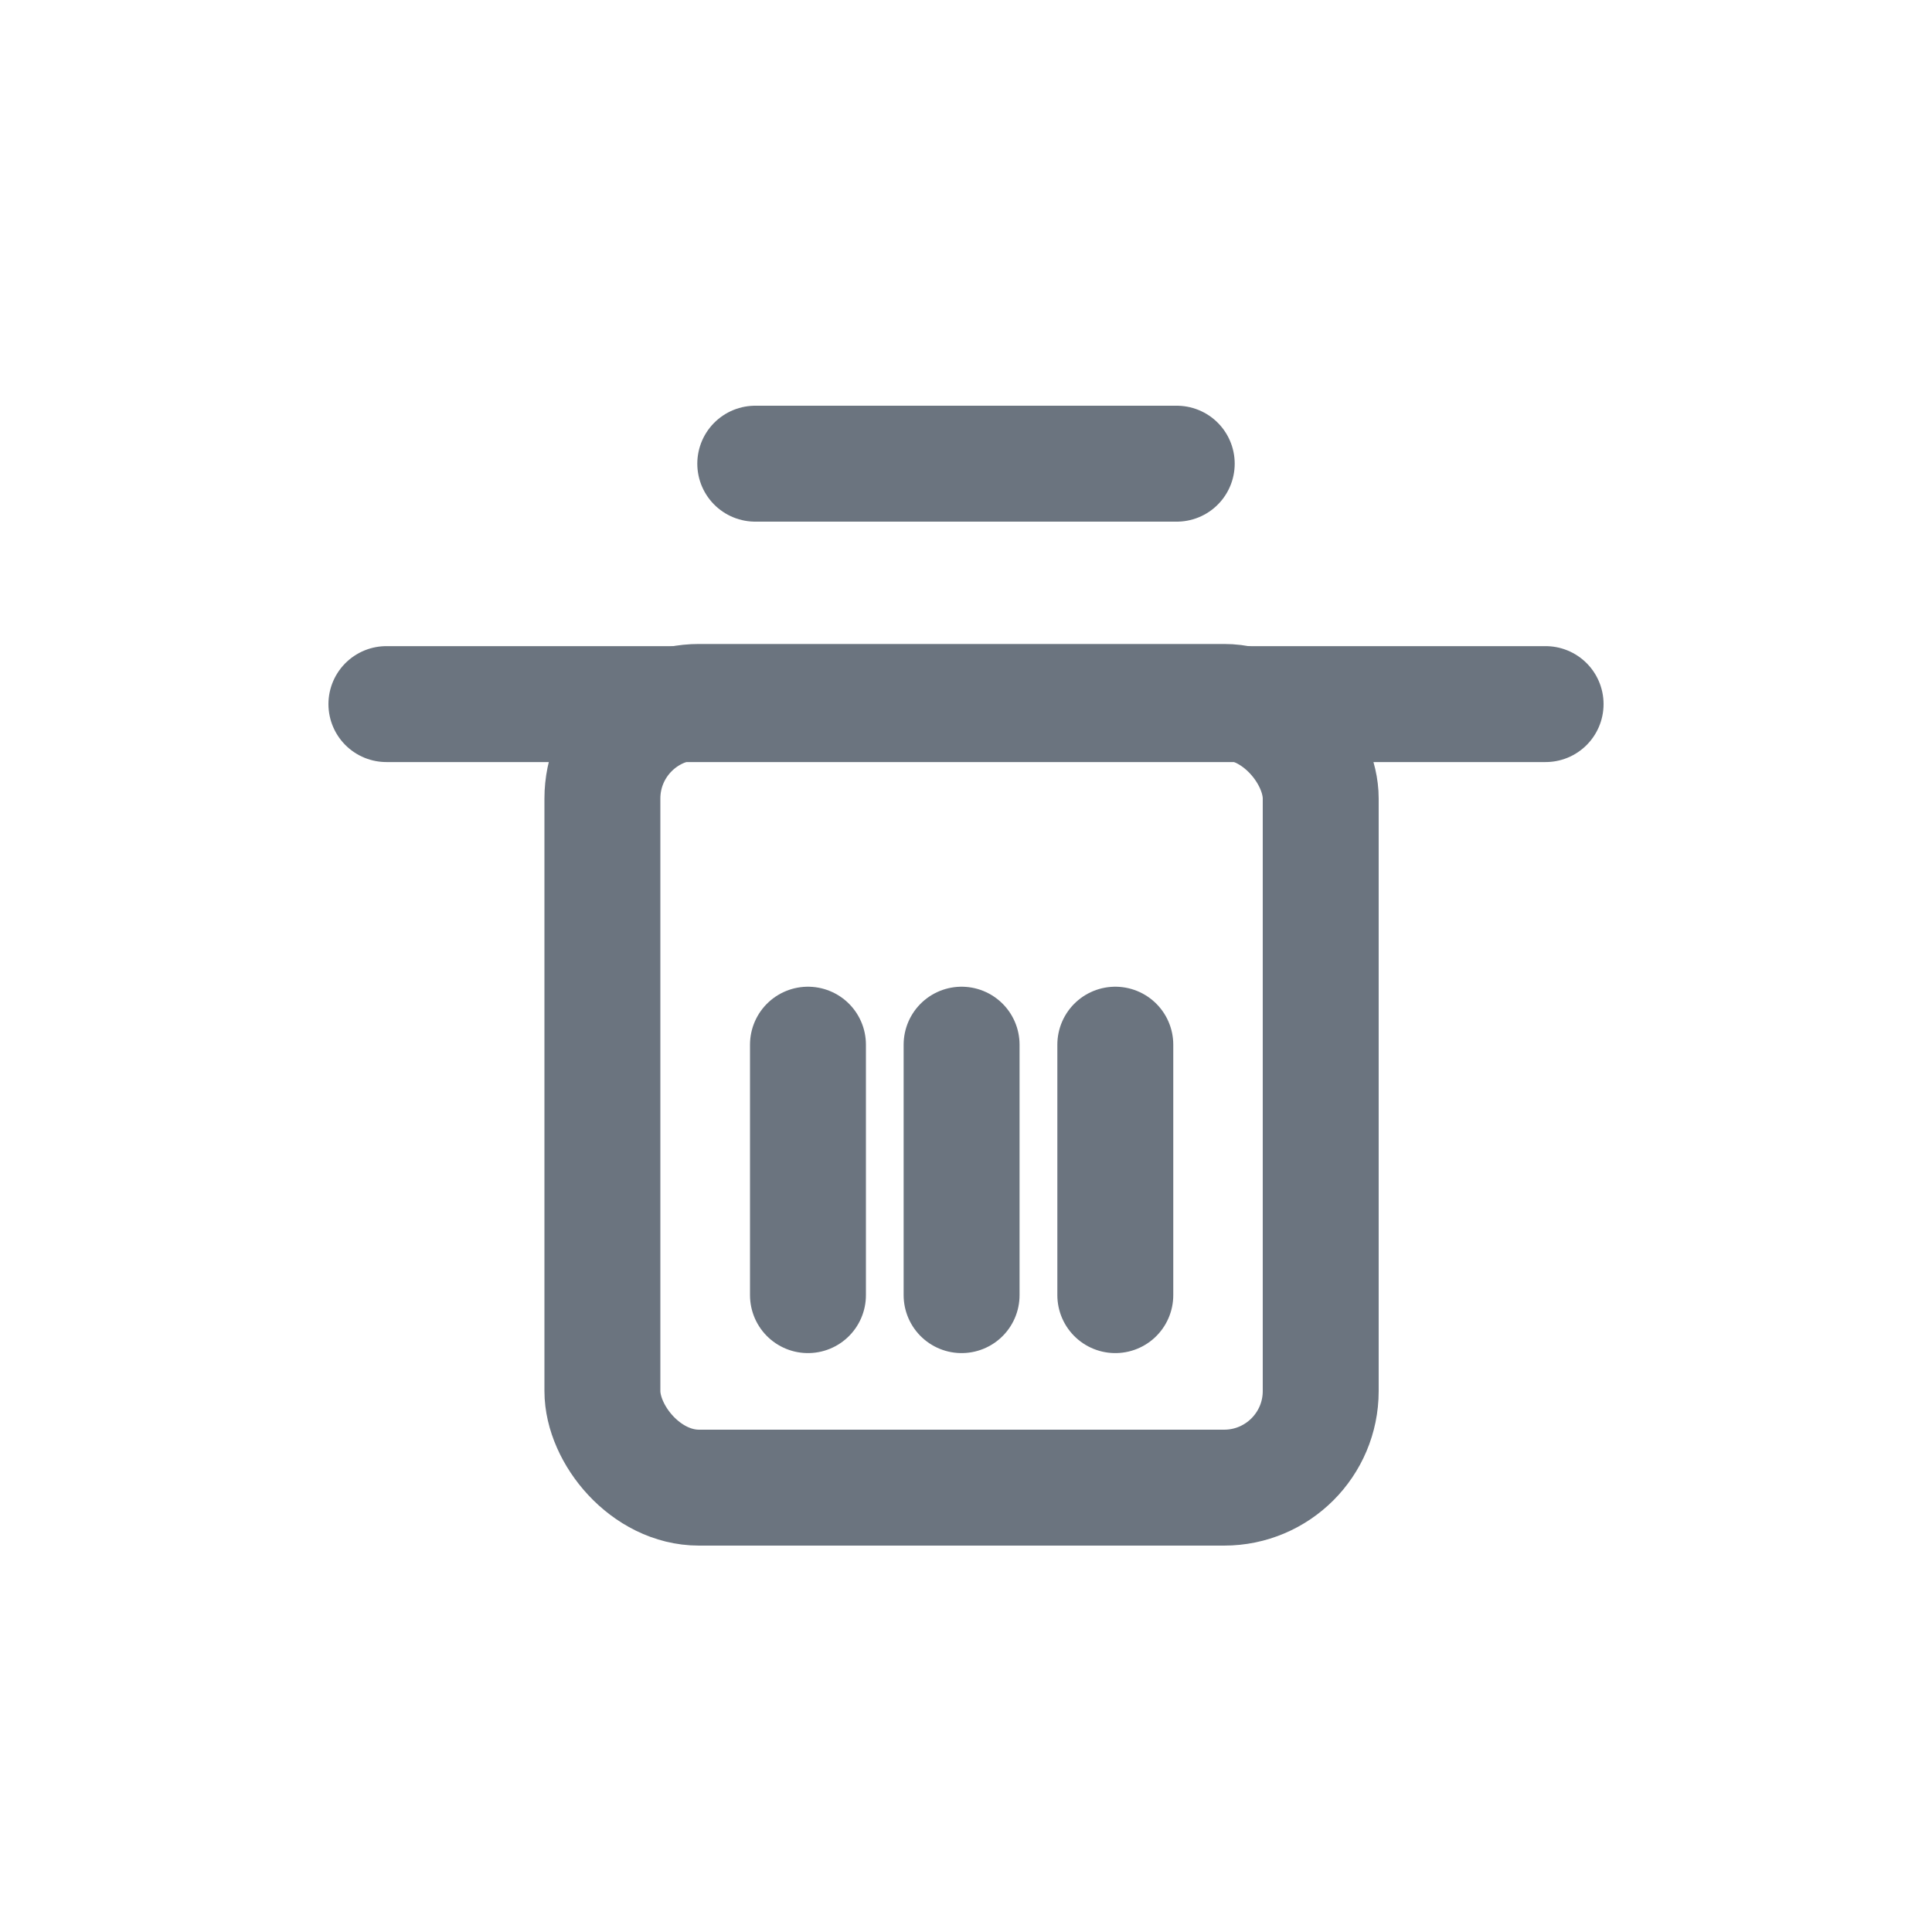<svg width="25" height="25" viewBox="0 0 25 25" fill="none" xmlns="http://www.w3.org/2000/svg">
<rect x="7.795" y="9.083" width="9.295" height="10.167" rx="1.25" stroke="#6B747F" stroke-width="1.5"/>
<path d="M10.455 13.518V16.759" stroke="#6B747F" stroke-width="1.5" stroke-linecap="round"/>
<path d="M12.443 13.518V16.759" stroke="#6B747F" stroke-width="1.5" stroke-linecap="round"/>
<path d="M14.432 13.518V16.759" stroke="#6B747F" stroke-width="1.5" stroke-linecap="round"/>
<path d="M5 9.111H20" stroke="#6B747F" stroke-width="1.5" stroke-linecap="round"/>
<path d="M9.773 6H15.227" stroke="#6B747F" stroke-width="1.5" stroke-linecap="round"/>
</svg>
